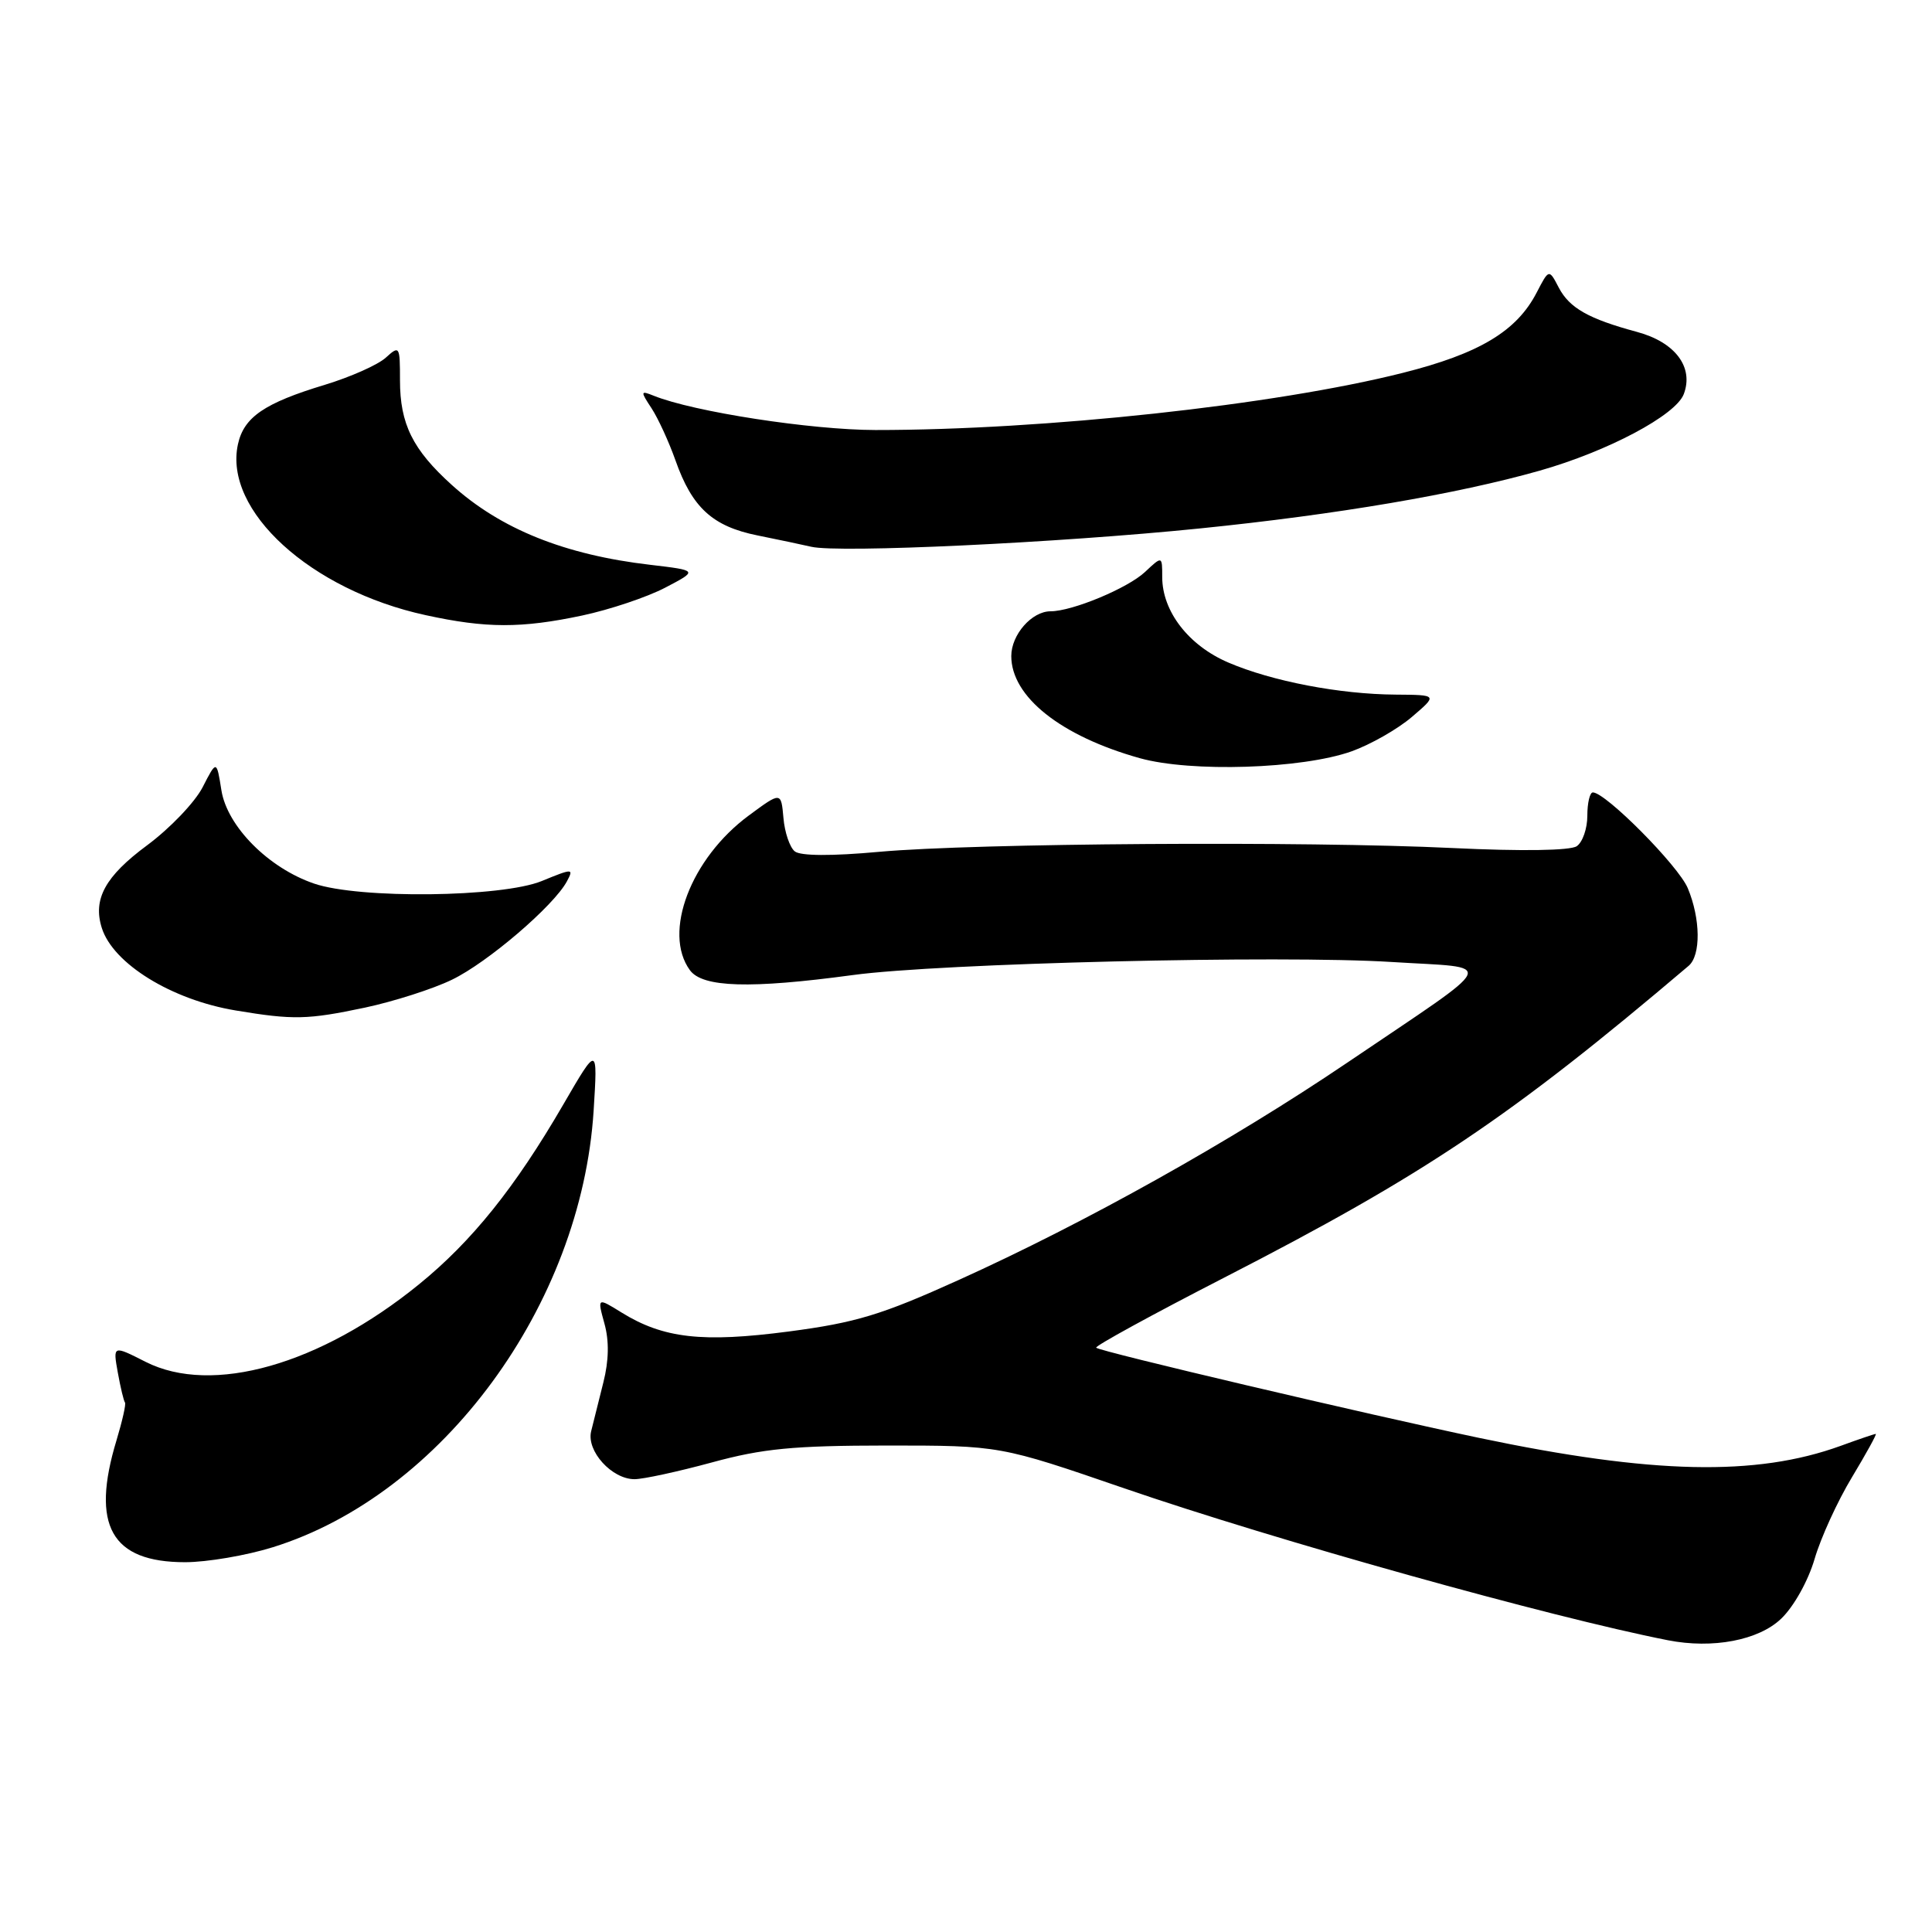 <?xml version="1.0" encoding="UTF-8" standalone="no"?>
<!DOCTYPE svg PUBLIC "-//W3C//DTD SVG 1.1//EN" "http://www.w3.org/Graphics/SVG/1.1/DTD/svg11.dtd" >
<svg xmlns="http://www.w3.org/2000/svg" xmlns:xlink="http://www.w3.org/1999/xlink" version="1.1" viewBox="0 0 256 256">
 <g >
 <path fill="currentColor"
d=" M 236.02 214.48 C 237.69 212.88 239.59 209.48 240.44 206.58 C 241.25 203.79 243.48 198.91 245.39 195.75 C 247.29 192.59 248.72 190.00 248.55 190.00 C 248.39 190.00 246.28 190.71 243.88 191.59 C 232.67 195.65 218.93 195.34 196.00 190.53 C 181.07 187.39 145.74 179.08 145.25 178.58 C 145.04 178.37 152.66 174.20 162.18 169.31 C 188.78 155.65 200.09 148.06 223.75 127.98 C 225.39 126.59 225.34 121.75 223.64 117.69 C 222.40 114.72 212.76 105.00 211.06 105.00 C 210.66 105.00 210.33 106.39 210.33 108.09 C 210.33 109.79 209.70 111.61 208.92 112.13 C 208.05 112.71 201.65 112.81 192.50 112.37 C 173.00 111.43 129.27 111.72 116.50 112.87 C 110.16 113.45 106.06 113.42 105.31 112.81 C 104.65 112.28 103.97 110.29 103.81 108.38 C 103.50 104.90 103.50 104.90 99.23 108.05 C 91.53 113.73 87.78 123.58 91.42 128.56 C 93.10 130.85 99.38 131.04 113.00 129.20 C 124.54 127.63 169.74 126.54 184.43 127.47 C 198.41 128.35 199.05 126.91 178.50 140.82 C 163.19 151.18 143.80 162.03 127.02 169.61 C 116.79 174.24 113.40 175.26 104.52 176.43 C 93.07 177.93 87.91 177.35 82.35 173.91 C 79.14 171.92 79.14 171.92 80.09 175.38 C 80.73 177.68 80.68 180.28 79.95 183.17 C 79.35 185.55 78.62 188.47 78.33 189.65 C 77.69 192.27 81.07 196.00 84.08 196.00 C 85.23 196.00 89.84 195.00 94.33 193.78 C 101.07 191.94 105.13 191.55 117.50 191.54 C 132.50 191.54 132.50 191.54 149.00 197.22 C 168.94 204.08 205.34 214.26 221.00 217.34 C 226.94 218.51 233.03 217.35 236.02 214.48 Z  M 36.14 205.02 C 58.59 198.04 77.03 172.94 78.66 147.16 C 79.20 138.50 79.20 138.50 74.63 146.37 C 68.25 157.36 62.54 164.47 55.52 170.18 C 42.40 180.85 28.10 184.91 19.29 180.45 C 14.96 178.25 14.96 178.25 15.61 181.87 C 15.97 183.87 16.40 185.65 16.56 185.84 C 16.72 186.03 16.21 188.28 15.44 190.84 C 12.01 202.14 14.74 207.00 24.53 207.00 C 27.42 207.00 32.65 206.11 36.14 205.02 Z  M 48.38 133.51 C 52.17 132.70 57.35 131.05 59.88 129.82 C 64.60 127.55 73.38 120.03 75.12 116.78 C 76.04 115.06 75.91 115.05 71.79 116.74 C 66.49 118.91 47.61 119.13 41.62 117.08 C 35.58 115.02 30.11 109.51 29.34 104.73 C 28.70 100.70 28.70 100.70 26.84 104.33 C 25.81 106.32 22.51 109.77 19.50 112.00 C 13.94 116.11 12.28 119.14 13.49 122.96 C 14.99 127.70 22.74 132.48 31.22 133.89 C 38.90 135.17 40.75 135.12 48.38 133.51 Z  M 179.08 99.56 C 181.60 98.66 185.20 96.61 187.08 95.00 C 190.50 92.08 190.50 92.08 184.93 92.04 C 177.49 91.99 168.55 90.27 162.76 87.79 C 157.50 85.54 154.00 81.01 154.00 76.46 C 154.00 73.65 154.00 73.65 151.72 75.79 C 149.43 77.94 142.08 81.00 139.20 81.00 C 136.72 81.00 134.00 84.10 134.00 86.93 C 134.00 92.32 140.56 97.53 151.02 100.46 C 157.82 102.36 172.51 101.89 179.08 99.56 Z  M 77.14 81.56 C 80.80 80.78 85.75 79.12 88.14 77.87 C 92.50 75.59 92.50 75.59 86.16 74.84 C 74.83 73.52 66.33 70.10 59.88 64.27 C 54.68 59.58 53.00 56.18 53.00 50.39 C 53.00 45.84 52.94 45.74 51.11 47.40 C 50.06 48.35 46.43 49.96 43.04 50.99 C 35.03 53.41 32.32 55.27 31.53 58.86 C 29.60 67.66 41.17 78.20 56.40 81.51 C 64.41 83.26 69.08 83.27 77.14 81.56 Z  M 159.00 70.02 C 177.14 68.18 193.06 65.47 204.00 62.37 C 213.05 59.80 222.04 55.03 223.11 52.22 C 224.46 48.65 221.97 45.34 216.91 43.98 C 210.50 42.25 207.97 40.82 206.55 38.12 C 205.25 35.62 205.25 35.62 203.62 38.76 C 200.97 43.89 196.03 46.85 185.87 49.41 C 168.94 53.68 138.36 56.99 116.00 56.98 C 107.50 56.97 91.91 54.57 86.63 52.44 C 84.86 51.73 84.84 51.83 86.34 54.11 C 87.21 55.44 88.63 58.54 89.50 60.99 C 91.71 67.27 94.42 69.75 100.39 70.95 C 103.20 71.52 106.40 72.19 107.50 72.45 C 111.16 73.30 140.26 71.93 159.00 70.02 Z "/>
</g>
</svg>